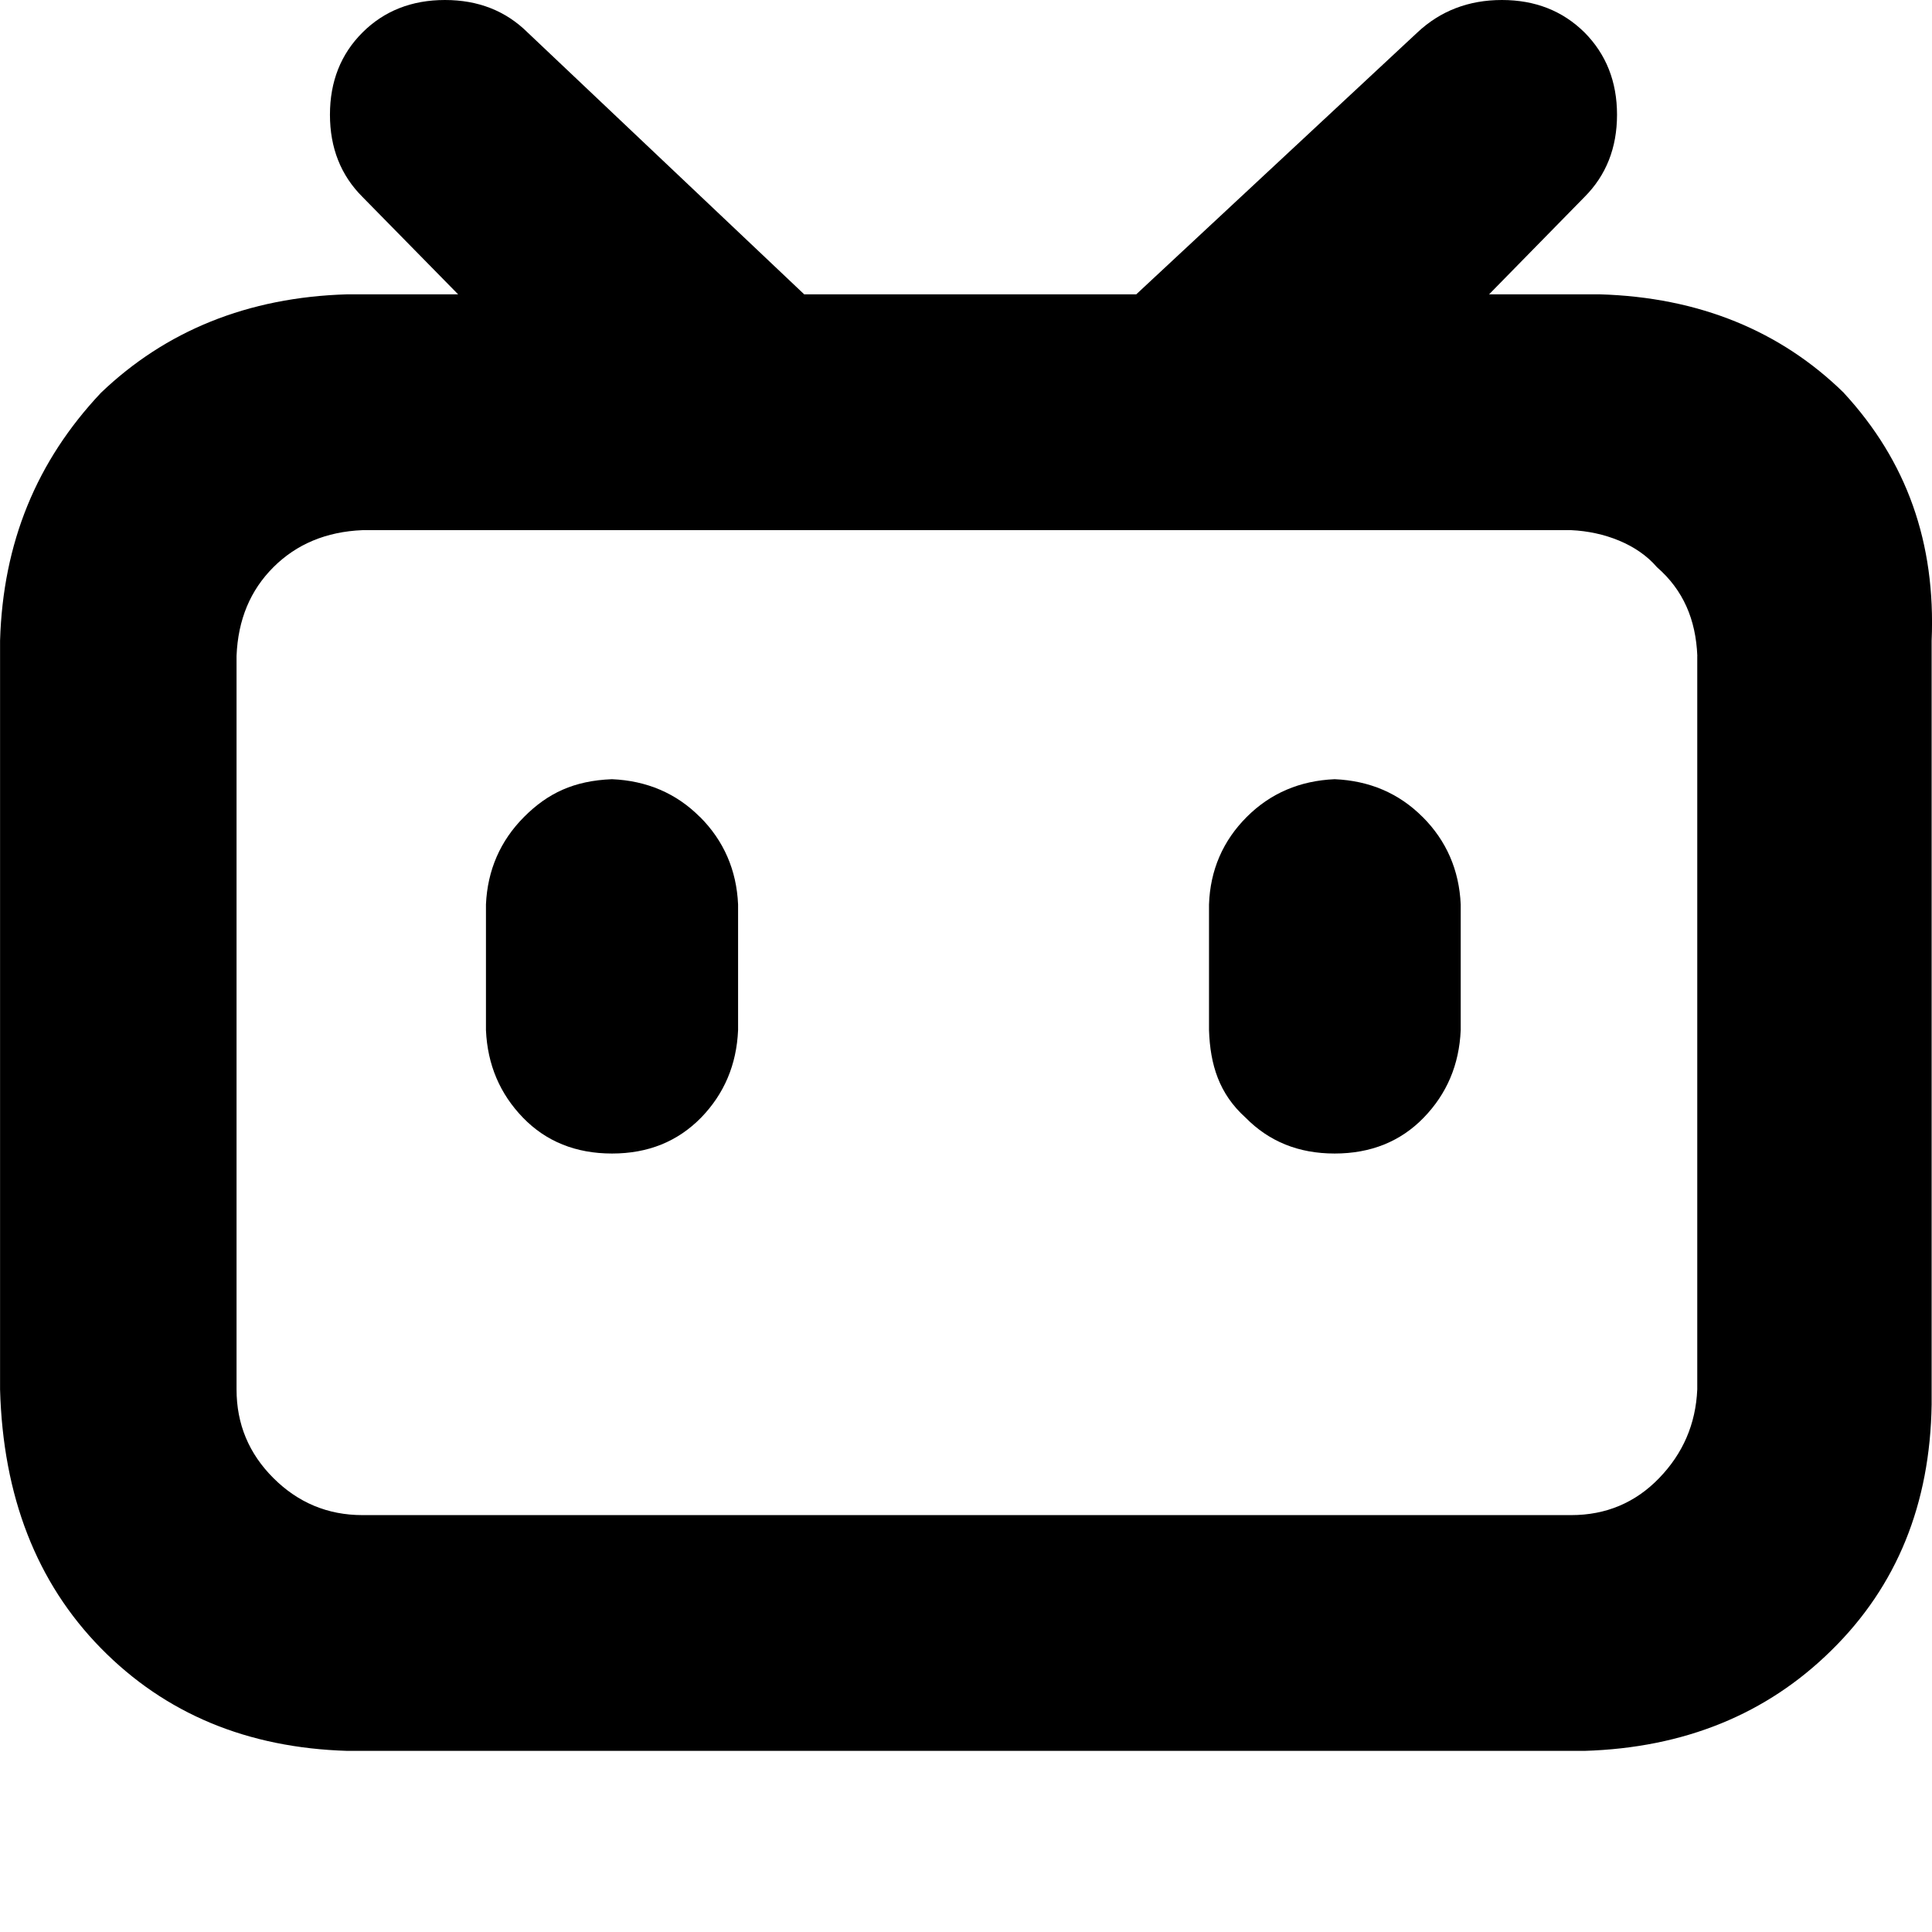 <svg version="1.1" xmlns="http://www.w3.org/2000/svg" width="32" height="32" viewBox="0 0 32 32">
<path fill="currentColor" d="M30.538 6.506c1.044 1.131 1.525 2.481 1.456 4.106v12.65c-0.025 1.65-0.575 3.006-1.656 4.069-1.075 1.063-2.444 1.619-4.094 1.669h-20.492c-1.653-0.050-3.013-0.613-4.080-1.7s-1.623-2.519-1.671-4.288v-12.4c0.048-1.625 0.605-2.975 1.671-4.106 1.067-1.022 2.427-1.583 4.080-1.631h1.836l-1.584-1.613c-0.359-0.358-0.539-0.813-0.539-1.362s0.18-1.004 0.539-1.362c0.359-0.358 0.816-0.538 1.366-0.538s1.006 0.179 1.369 0.538l4.581 4.337h5.5l4.656-4.337c0.381-0.358 0.85-0.538 1.4-0.538s1.006 0.179 1.369 0.538c0.356 0.359 0.538 0.812 0.538 1.362s-0.181 1.004-0.538 1.362l-1.581 1.613h1.831c1.65 0.048 3 0.609 4.044 1.631v0zM28.113 10.863c-0.025-0.6-0.231-1.088-0.669-1.469-0.325-0.381-0.875-0.588-1.419-0.613h-20.022c-0.599 0.025-1.091 0.231-1.474 0.613s-0.587 0.869-0.611 1.469v12.15c0 0.575 0.204 1.063 0.611 1.469s0.899 0.613 1.474 0.613h20.022c0.575 0 1.063-0.206 1.456-0.613s0.606-0.894 0.631-1.469v-12.15zM11.594 13.531c0.394 0.394 0.606 0.881 0.631 1.45v2.081c-0.025 0.575-0.231 1.056-0.613 1.45-0.387 0.394-0.875 0.594-1.475 0.594s-1.094-0.2-1.475-0.594c-0.381-0.394-0.588-0.875-0.613-1.45v-2.081c0.025-0.569 0.238-1.056 0.631-1.45s0.825-0.6 1.456-0.625c0.575 0.025 1.063 0.231 1.456 0.625v0zM23.563 13.531c0.394 0.394 0.606 0.881 0.631 1.45v2.081c-0.025 0.575-0.231 1.056-0.613 1.45s-0.875 0.594-1.475 0.594c-0.6 0-1.087-0.2-1.475-0.594-0.438-0.394-0.587-0.875-0.606-1.45v-2.081c0.019-0.569 0.231-1.056 0.625-1.45s0.881-0.6 1.456-0.625c0.575 0.025 1.063 0.231 1.456 0.625v0z"/>
</svg>

